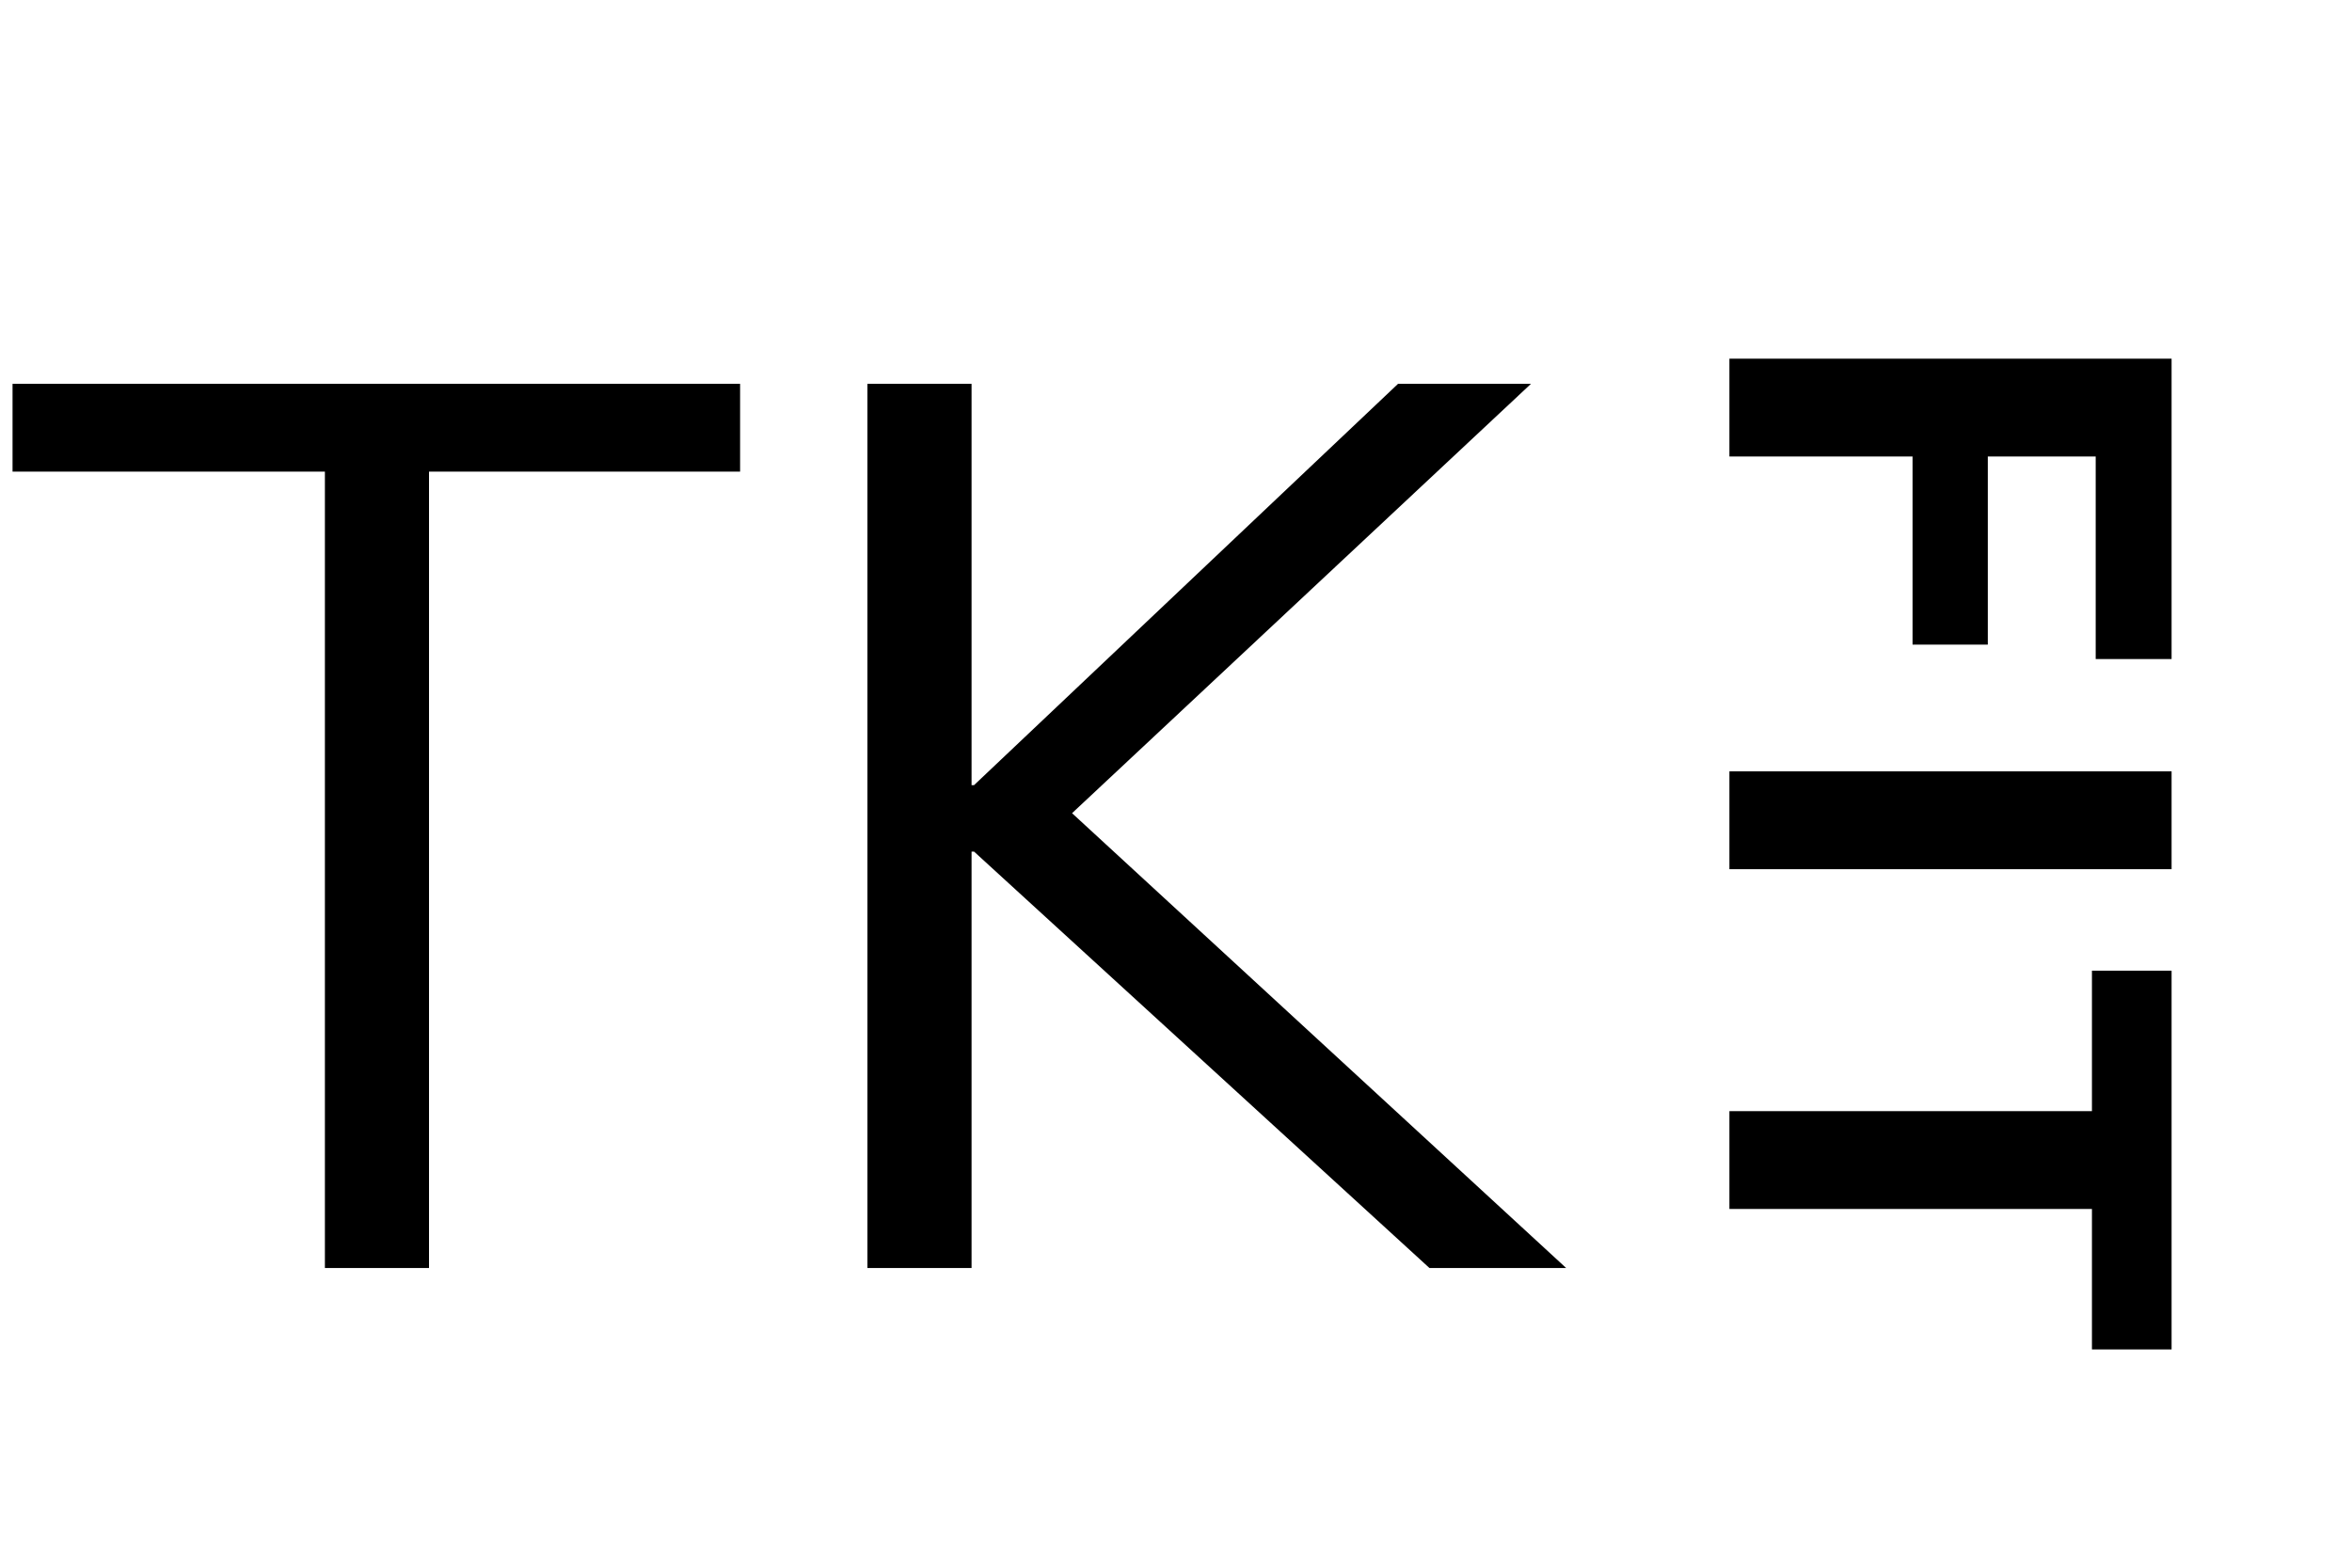 <svg width="102" height="68" viewBox="0 0 102 68" fill="none" xmlns="http://www.w3.org/2000/svg">
<path d="M14.09 55V20.456H0.544V16.648H32.096V20.456H18.605V55H14.09ZM37.618 55V16.648H42.134V34.056H42.242L60.63 16.648H66.396L45.234 36.45L45.289 34.165L67.919 55H61.99L42.242 36.939H42.134V55H37.618Z" fill="black"/>
<path d="M75 15.558L94.176 15.558L94.176 28.587L90.885 28.587L90.885 19.801L86.206 19.801L86.206 27.961L82.942 27.961L82.942 19.801L75 19.801L75 15.558ZM75 33.459L94.176 33.459L94.176 37.702L75 37.702L75 33.459ZM75 48.197L90.722 48.197L90.722 42.104L94.176 42.104L94.176 58.533L90.722 58.533L90.722 52.44L75 52.44L75 48.197Z" fill="black"/>
</svg>
